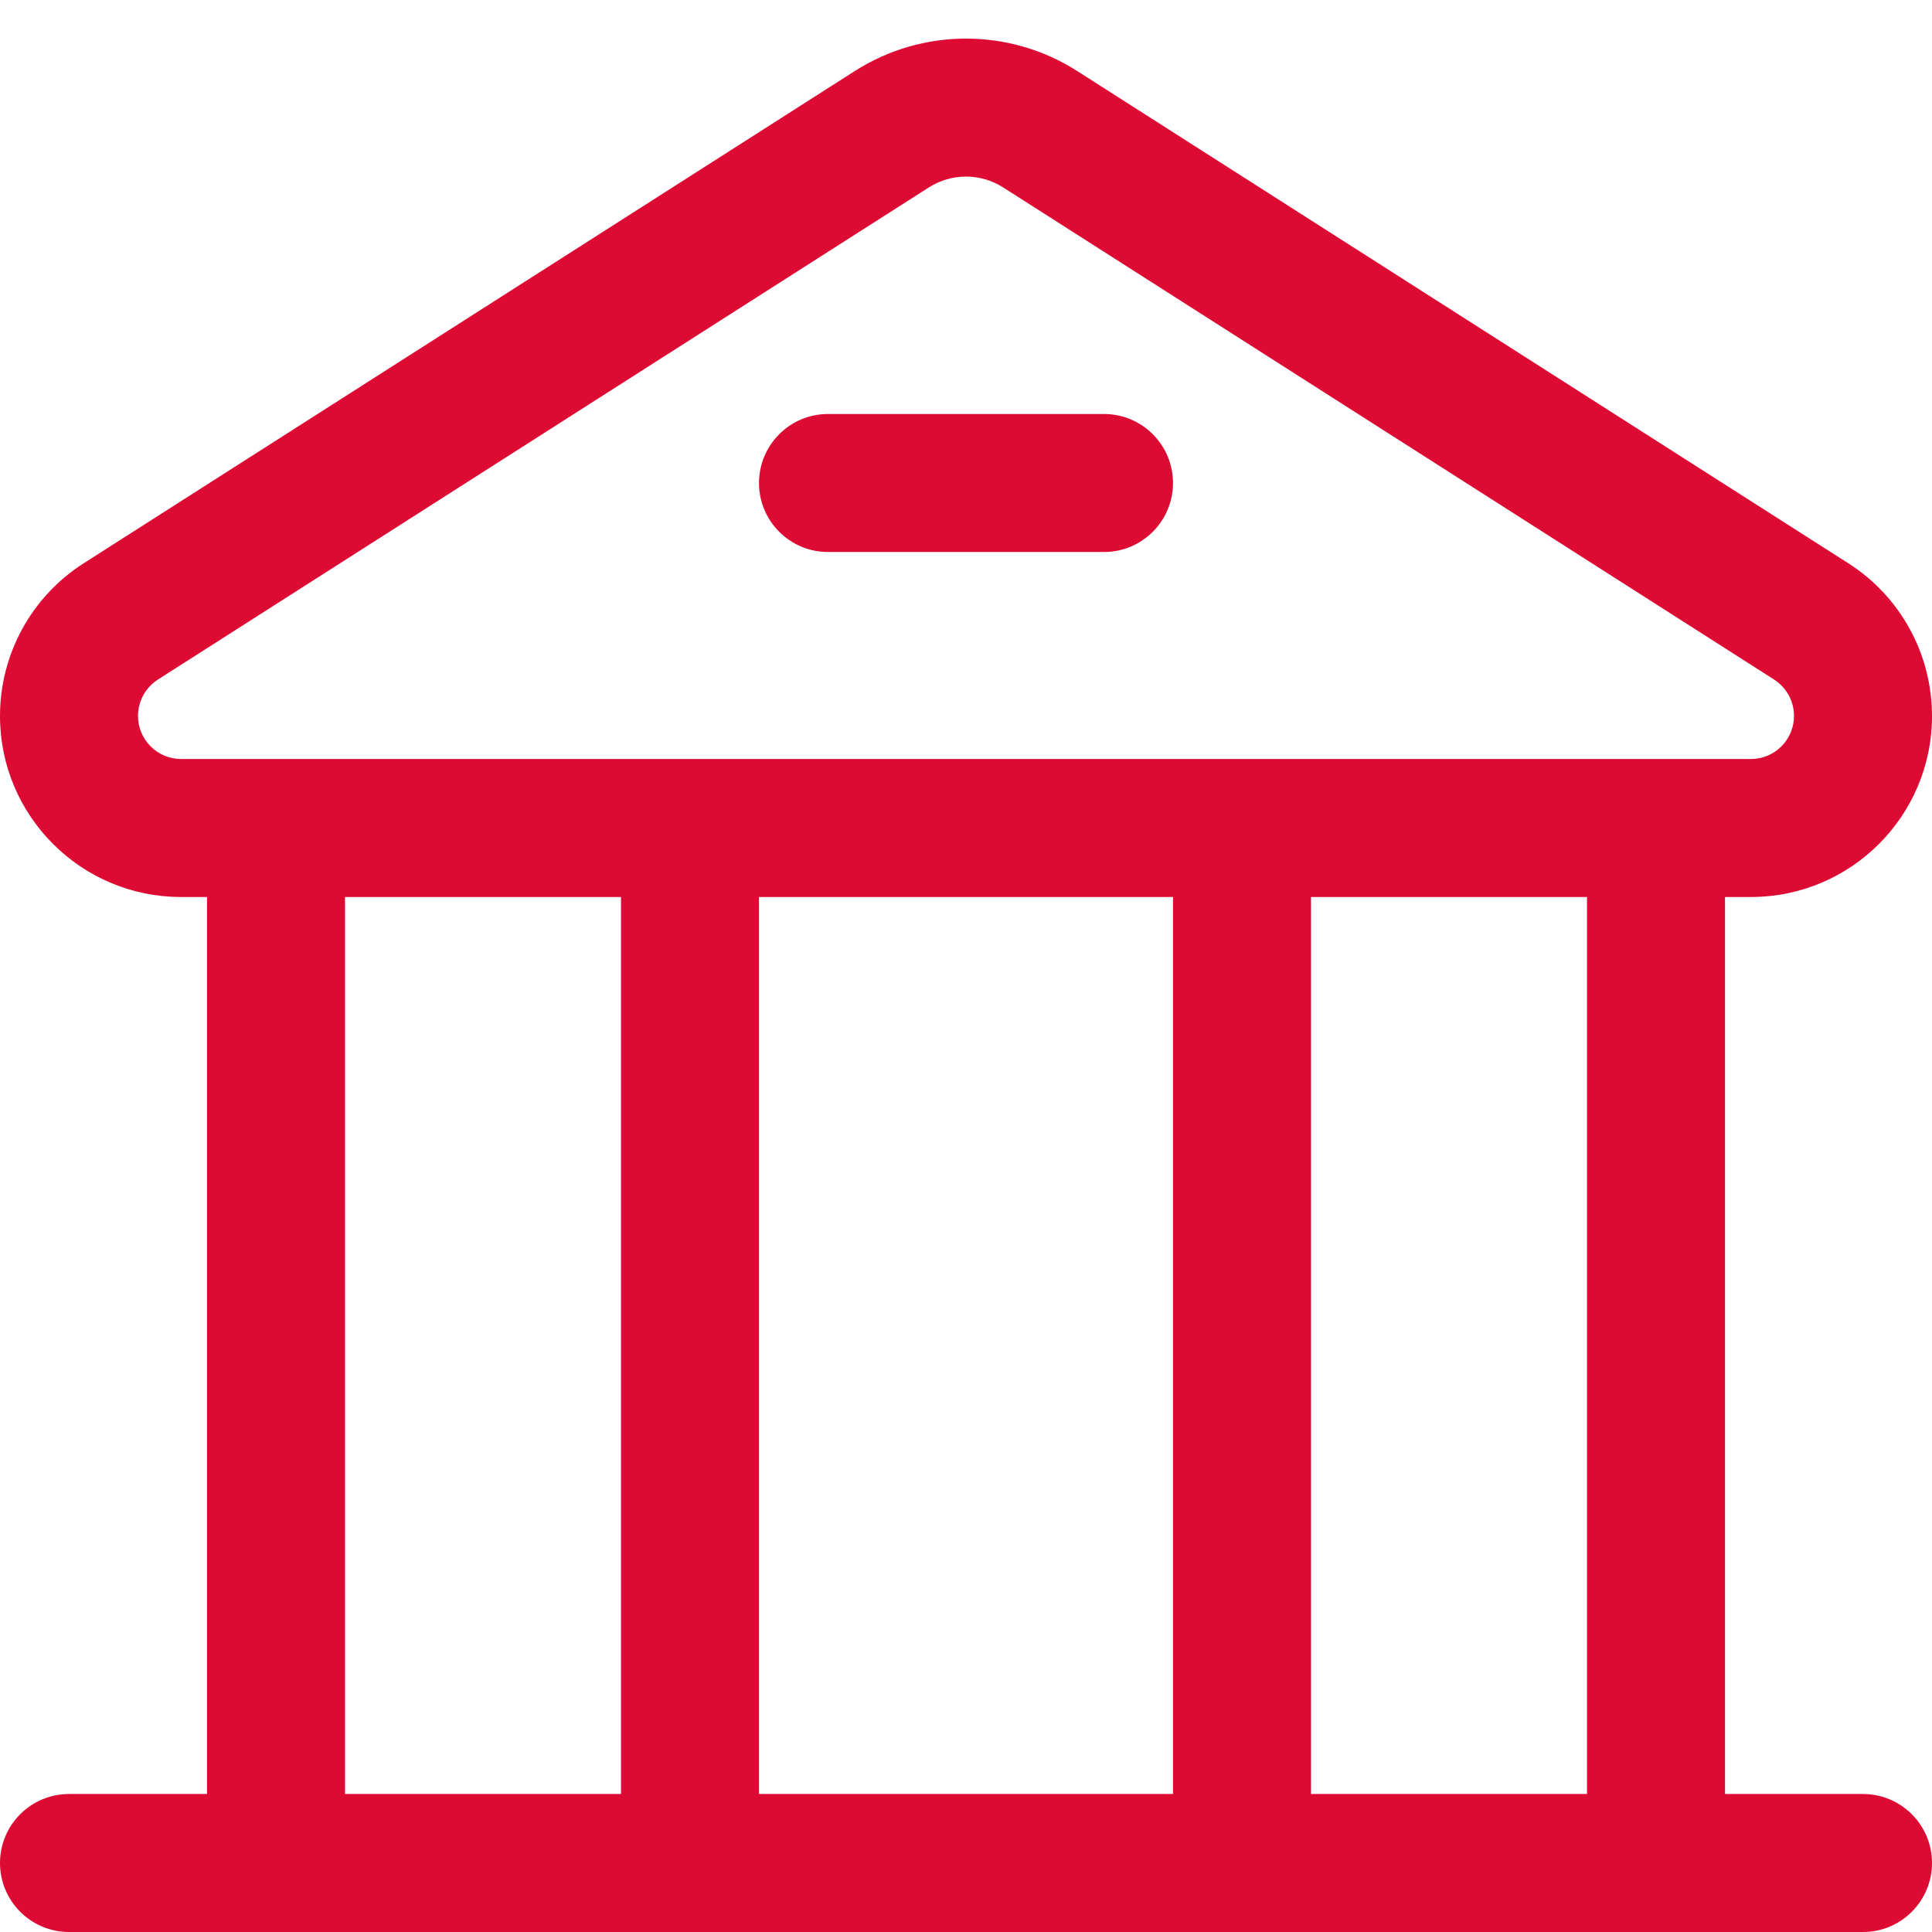 <svg width="28" height="28" viewBox="0 0 28 28" fill="none" xmlns="http://www.w3.org/2000/svg">
<path d="M12 6C11.448 6 11 6.448 11 7C11 7.552 11.448 8 12 8H16C16.552 8 17 7.552 17 7C17 6.448 16.552 6 16 6H12Z" fill="#DD0A34"/>
<path fill-rule="evenodd" clip-rule="evenodd" d="M2.624 13H3V26H1C0.448 26 0 26.448 0 27C0 27.552 0.448 28 1 28L27 28C27.552 28 28 27.552 28 27C28 26.448 27.552 26 27 26H25V13H25.376C26.825 13 28 11.825 28 10.376C28 9.48 27.543 8.646 26.788 8.164L15.614 1.031C14.63 0.402 13.37 0.402 12.386 1.031L1.212 8.164C0.457 8.646 0 9.48 0 10.376C0 11.825 1.175 13 2.624 13ZM2.624 11H25.376C25.721 11 26 10.72 26 10.376C26 10.162 25.891 9.964 25.712 9.849L14.538 2.716C14.21 2.507 13.79 2.507 13.462 2.716L2.288 9.849C2.109 9.964 2 10.162 2 10.376C2 10.72 2.28 11 2.624 11ZM5 26V13H9V26H5ZM11 26V13H17V26L11 26ZM19 26V13H23V26H19Z" fill="#DD0A34"/>
</svg>
